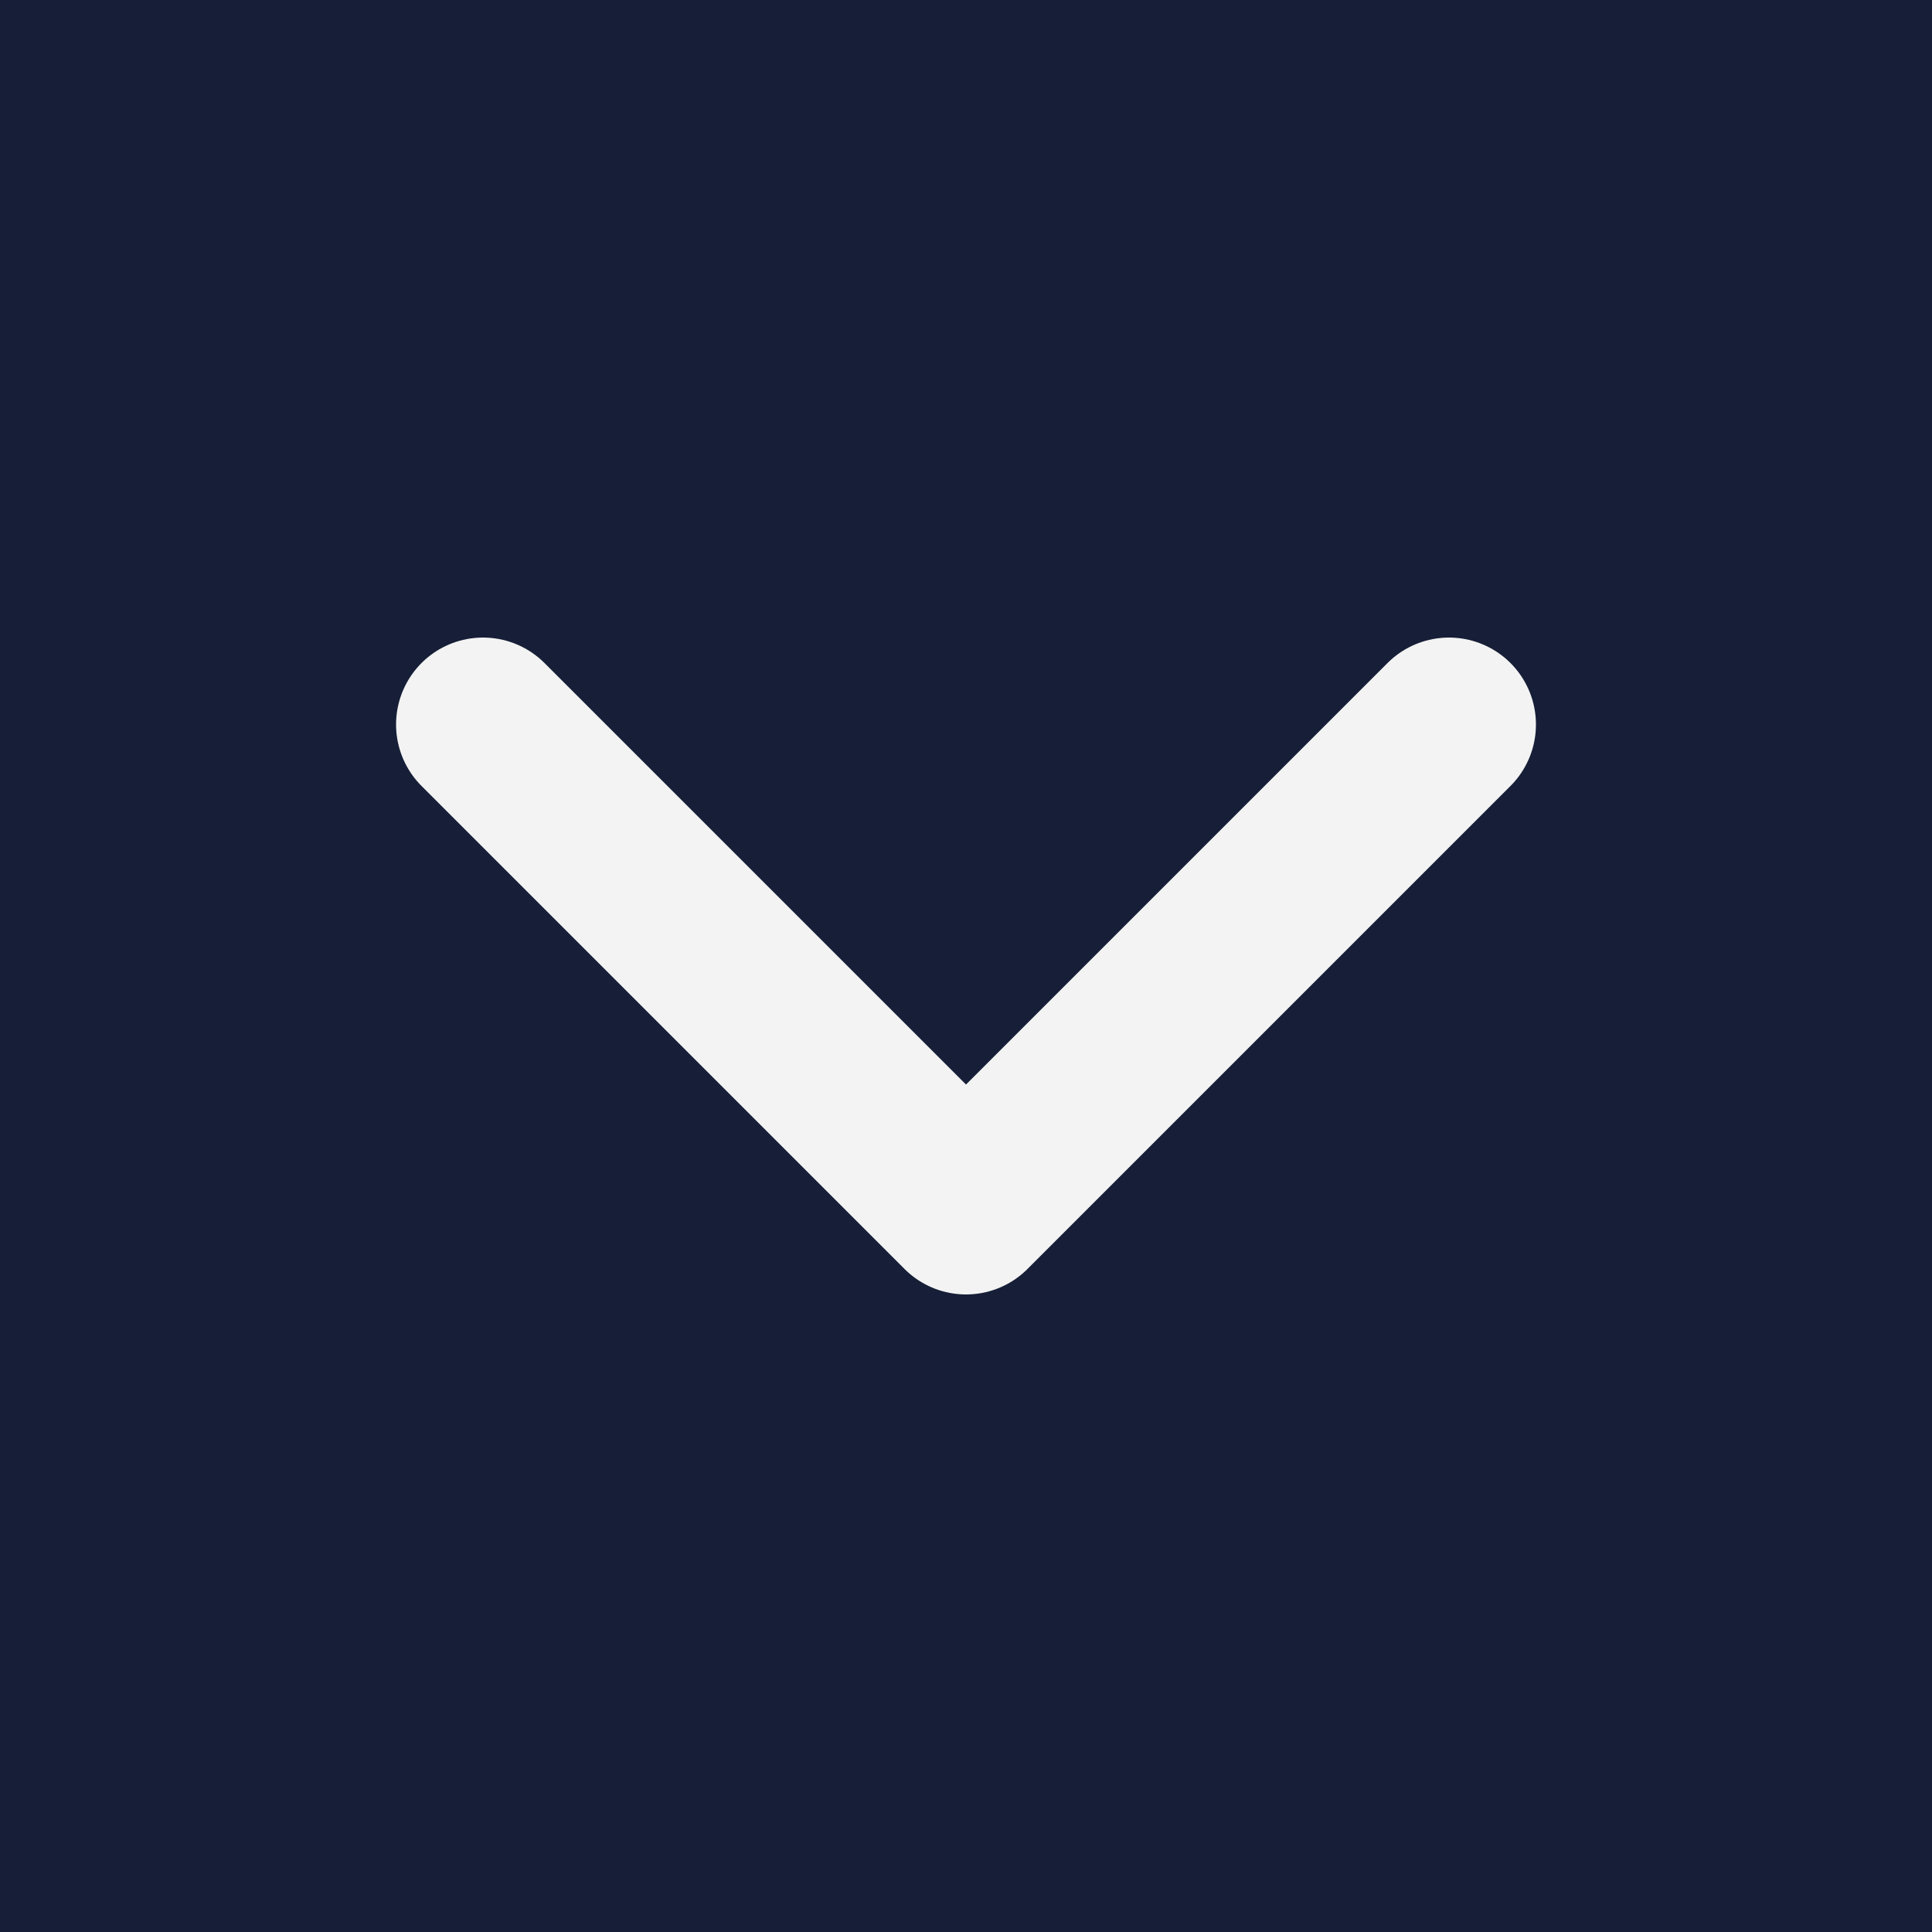 <svg width="20" height="20" viewBox="0 0 20 20" fill="none" xmlns="http://www.w3.org/2000/svg">
<rect width="20" height="20" fill="#E2E2E2"/>
<g id="Drinks" clip-path="url(#clip0_0_1)">
<rect width="1440" height="2665" transform="translate(-527 -410)" fill="#0A0A11"/>
<g id="Background">
<g id="Ellipse 223" filter="url(#filter0_f_0_1)">
<ellipse cx="-358.5" cy="-100.5" rx="193.5" ry="190.5" fill="#BCE6D2" fill-opacity="0.4"/>
</g>
</g>
<g id="block">
<g id="Rectangle" filter="url(#filter1_d_0_1)">
<rect x="-155" y="-18" width="199" height="56" rx="28" fill="#161F37"/>
</g>
<g id="chevron-down">
<path id="Vector" d="M5 7.5L10 12.5L15 7.5" stroke="#F3F3F3" stroke-width="1.8" stroke-linecap="round" stroke-linejoin="round"/>
</g>
</g>
</g>
<defs>
<filter id="filter0_f_0_1" x="-761.709" y="-500.709" width="806.417" height="800.417" filterUnits="userSpaceOnUse" color-interpolation-filters="sRGB">
<feFlood flood-opacity="0" result="BackgroundImageFix"/>
<feBlend mode="normal" in="SourceGraphic" in2="BackgroundImageFix" result="shape"/>
<feGaussianBlur stdDeviation="104.854" result="effect1_foregroundBlur_0_1"/>
</filter>
<filter id="filter1_d_0_1" x="-159" y="-18" width="207" height="64" filterUnits="userSpaceOnUse" color-interpolation-filters="sRGB">
<feFlood flood-opacity="0" result="BackgroundImageFix"/>
<feColorMatrix in="SourceAlpha" type="matrix" values="0 0 0 0 0 0 0 0 0 0 0 0 0 0 0 0 0 0 127 0" result="hardAlpha"/>
<feOffset dy="4"/>
<feGaussianBlur stdDeviation="2"/>
<feComposite in2="hardAlpha" operator="out"/>
<feColorMatrix type="matrix" values="0 0 0 0 0 0 0 0 0 0 0 0 0 0 0 0 0 0 0.25 0"/>
<feBlend mode="normal" in2="BackgroundImageFix" result="effect1_dropShadow_0_1"/>
<feBlend mode="normal" in="SourceGraphic" in2="effect1_dropShadow_0_1" result="shape"/>
</filter>
<clipPath id="clip0_0_1">
<rect width="1440" height="2665" fill="white" transform="translate(-527 -410)"/>
</clipPath>
</defs>
</svg>

